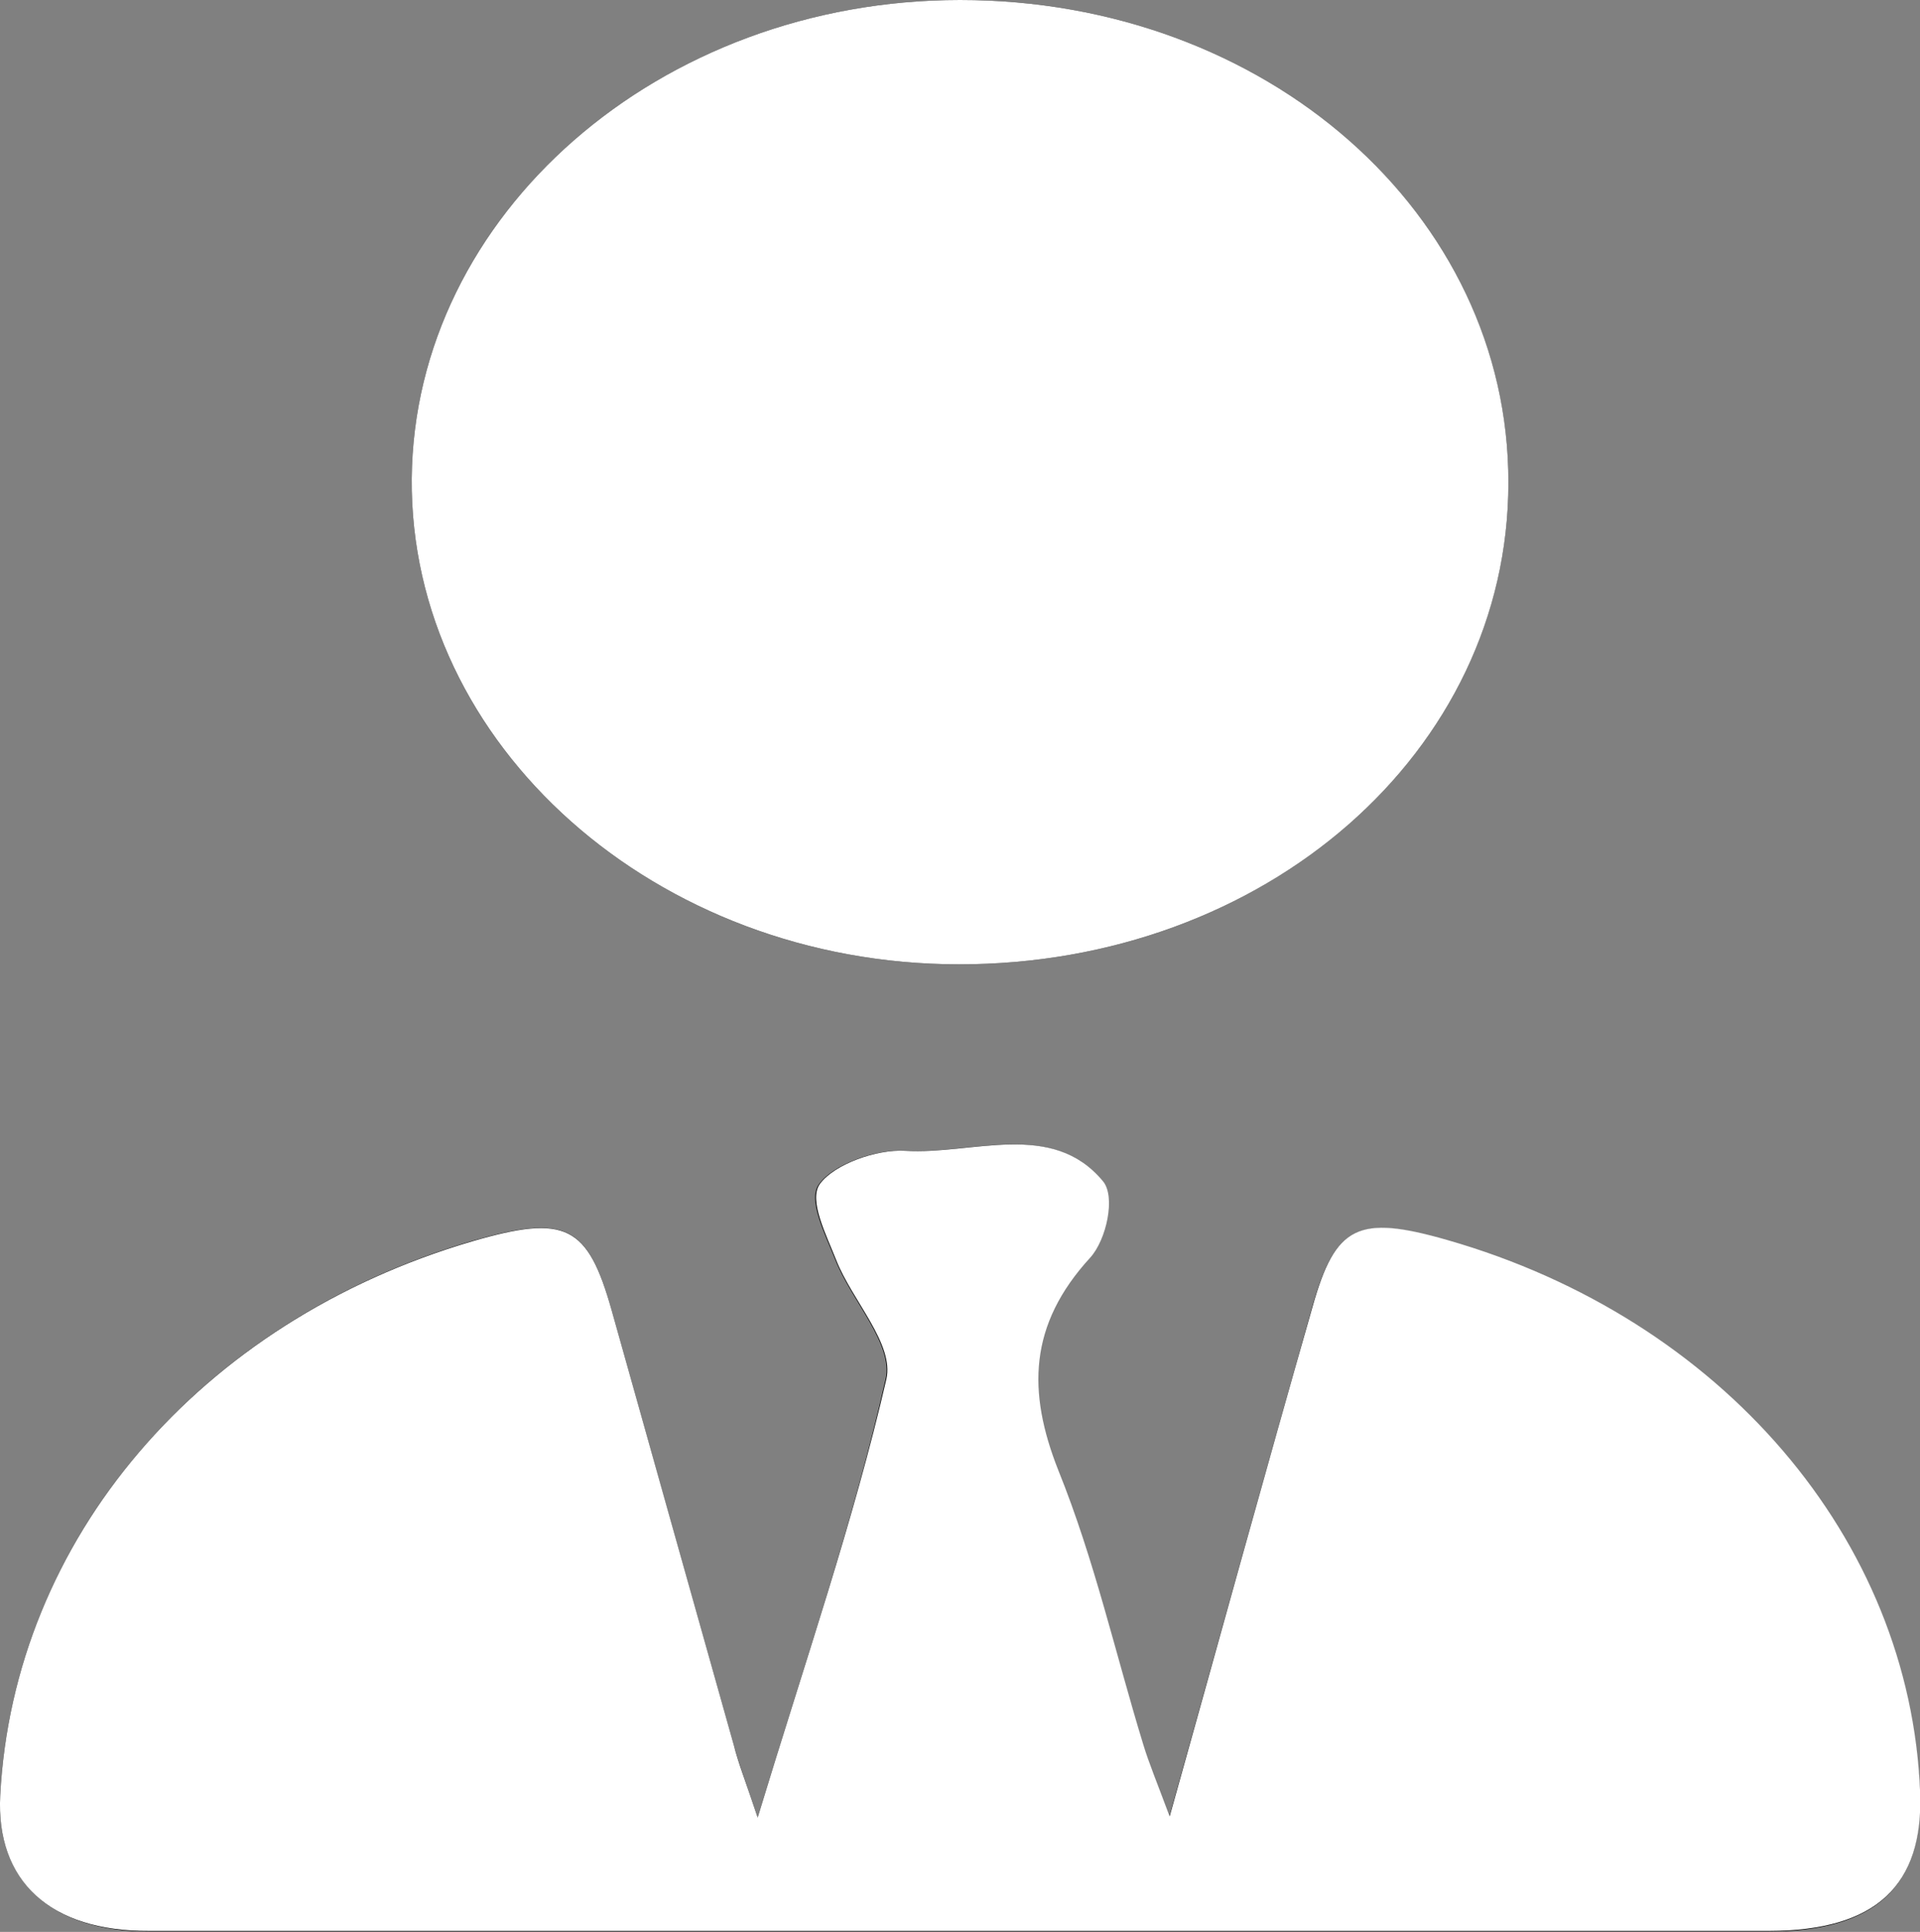 <svg id="Capa_1" data-name="Capa 1" xmlns="http://www.w3.org/2000/svg" viewBox="0 0 160 160.95"><rect x="0" y="0" width="160" height="160.95" fill="#808080" stroke="none"/><defs><style>.cls-1{fill:#fff;}</style></defs><path d="M63,151.27c-1-3-1.58-4.53-2-6.08Q55.88,127.11,50.83,109c-2-7.13-3.83-8-11.59-5.78C16.47,109.92,1,128.09-.12,149.41c-.37,7.12,4.15,11.35,12.39,11.35q67.5,0,135,0c8.86,0,12.87-3.75,12.57-11.56-.82-21.12-16.54-39.49-39.4-46C113,101,111.11,102,109.2,108.75c-3.85,13.65-7.66,27.3-11.9,42.44-1.09-2.95-1.73-4.47-2.2-6C92.77,137.55,91,129.78,88,122.35c-2.6-6.56-2.48-12.13,2.64-17.72,1.37-1.5,2.14-5.09,1.08-6.37-4.26-5.15-10.9-2.19-16.5-2.54-2.39-.14-5.91,1.12-7.1,2.76-1,1.32.54,4.25,1.36,6.34,1.33,3.38,4.86,7,4.18,9.93C71,126.53,67,138.1,63,151.27ZM125.56,40.05c0-22.41-20.22-40.22-45.7-40.21-25,0-45.49,17.84-45.69,39.87C34,61.91,54.52,80.16,79.75,80.18,105.3,80.2,125.54,62.47,125.56,40.05Z" transform="translate(0.14 0.16)"/><path class="cls-1" d="M63,151.27c4-13.17,8-24.74,10.72-36.52.68-2.93-2.85-6.55-4.18-9.93-.82-2.09-2.33-5-1.36-6.34,1.19-1.64,4.71-2.9,7.1-2.76,5.6.35,12.24-2.61,16.5,2.54,1.06,1.28.29,4.87-1.08,6.37-5.12,5.59-5.24,11.16-2.64,17.72,3,7.43,4.74,15.2,7.07,22.82.47,1.55,1.11,3.07,2.2,6,4.24-15.14,8-28.79,11.9-42.44,1.91-6.8,3.79-7.72,11.24-5.58,22.86,6.55,38.58,24.92,39.4,46,.3,7.81-3.71,11.55-12.57,11.56q-67.5,0-135,0C4,160.76-.49,156.53-.12,149.41,1,128.09,16.47,109.92,39.24,103.25,47,101,48.83,101.9,50.83,109Q55.9,127.1,61,145.19C61.39,146.74,62,148.26,63,151.27Z" transform="translate(0.14 0.16)"/><path class="cls-1" d="M125.56,40.05c0,22.42-20.26,40.15-45.81,40.13C54.52,80.16,34,61.91,34.17,39.71c.2-22,20.64-39.87,45.69-39.87C105.34-.17,125.59,17.64,125.56,40.05Z" transform="translate(0.14 0.16)"/></svg>